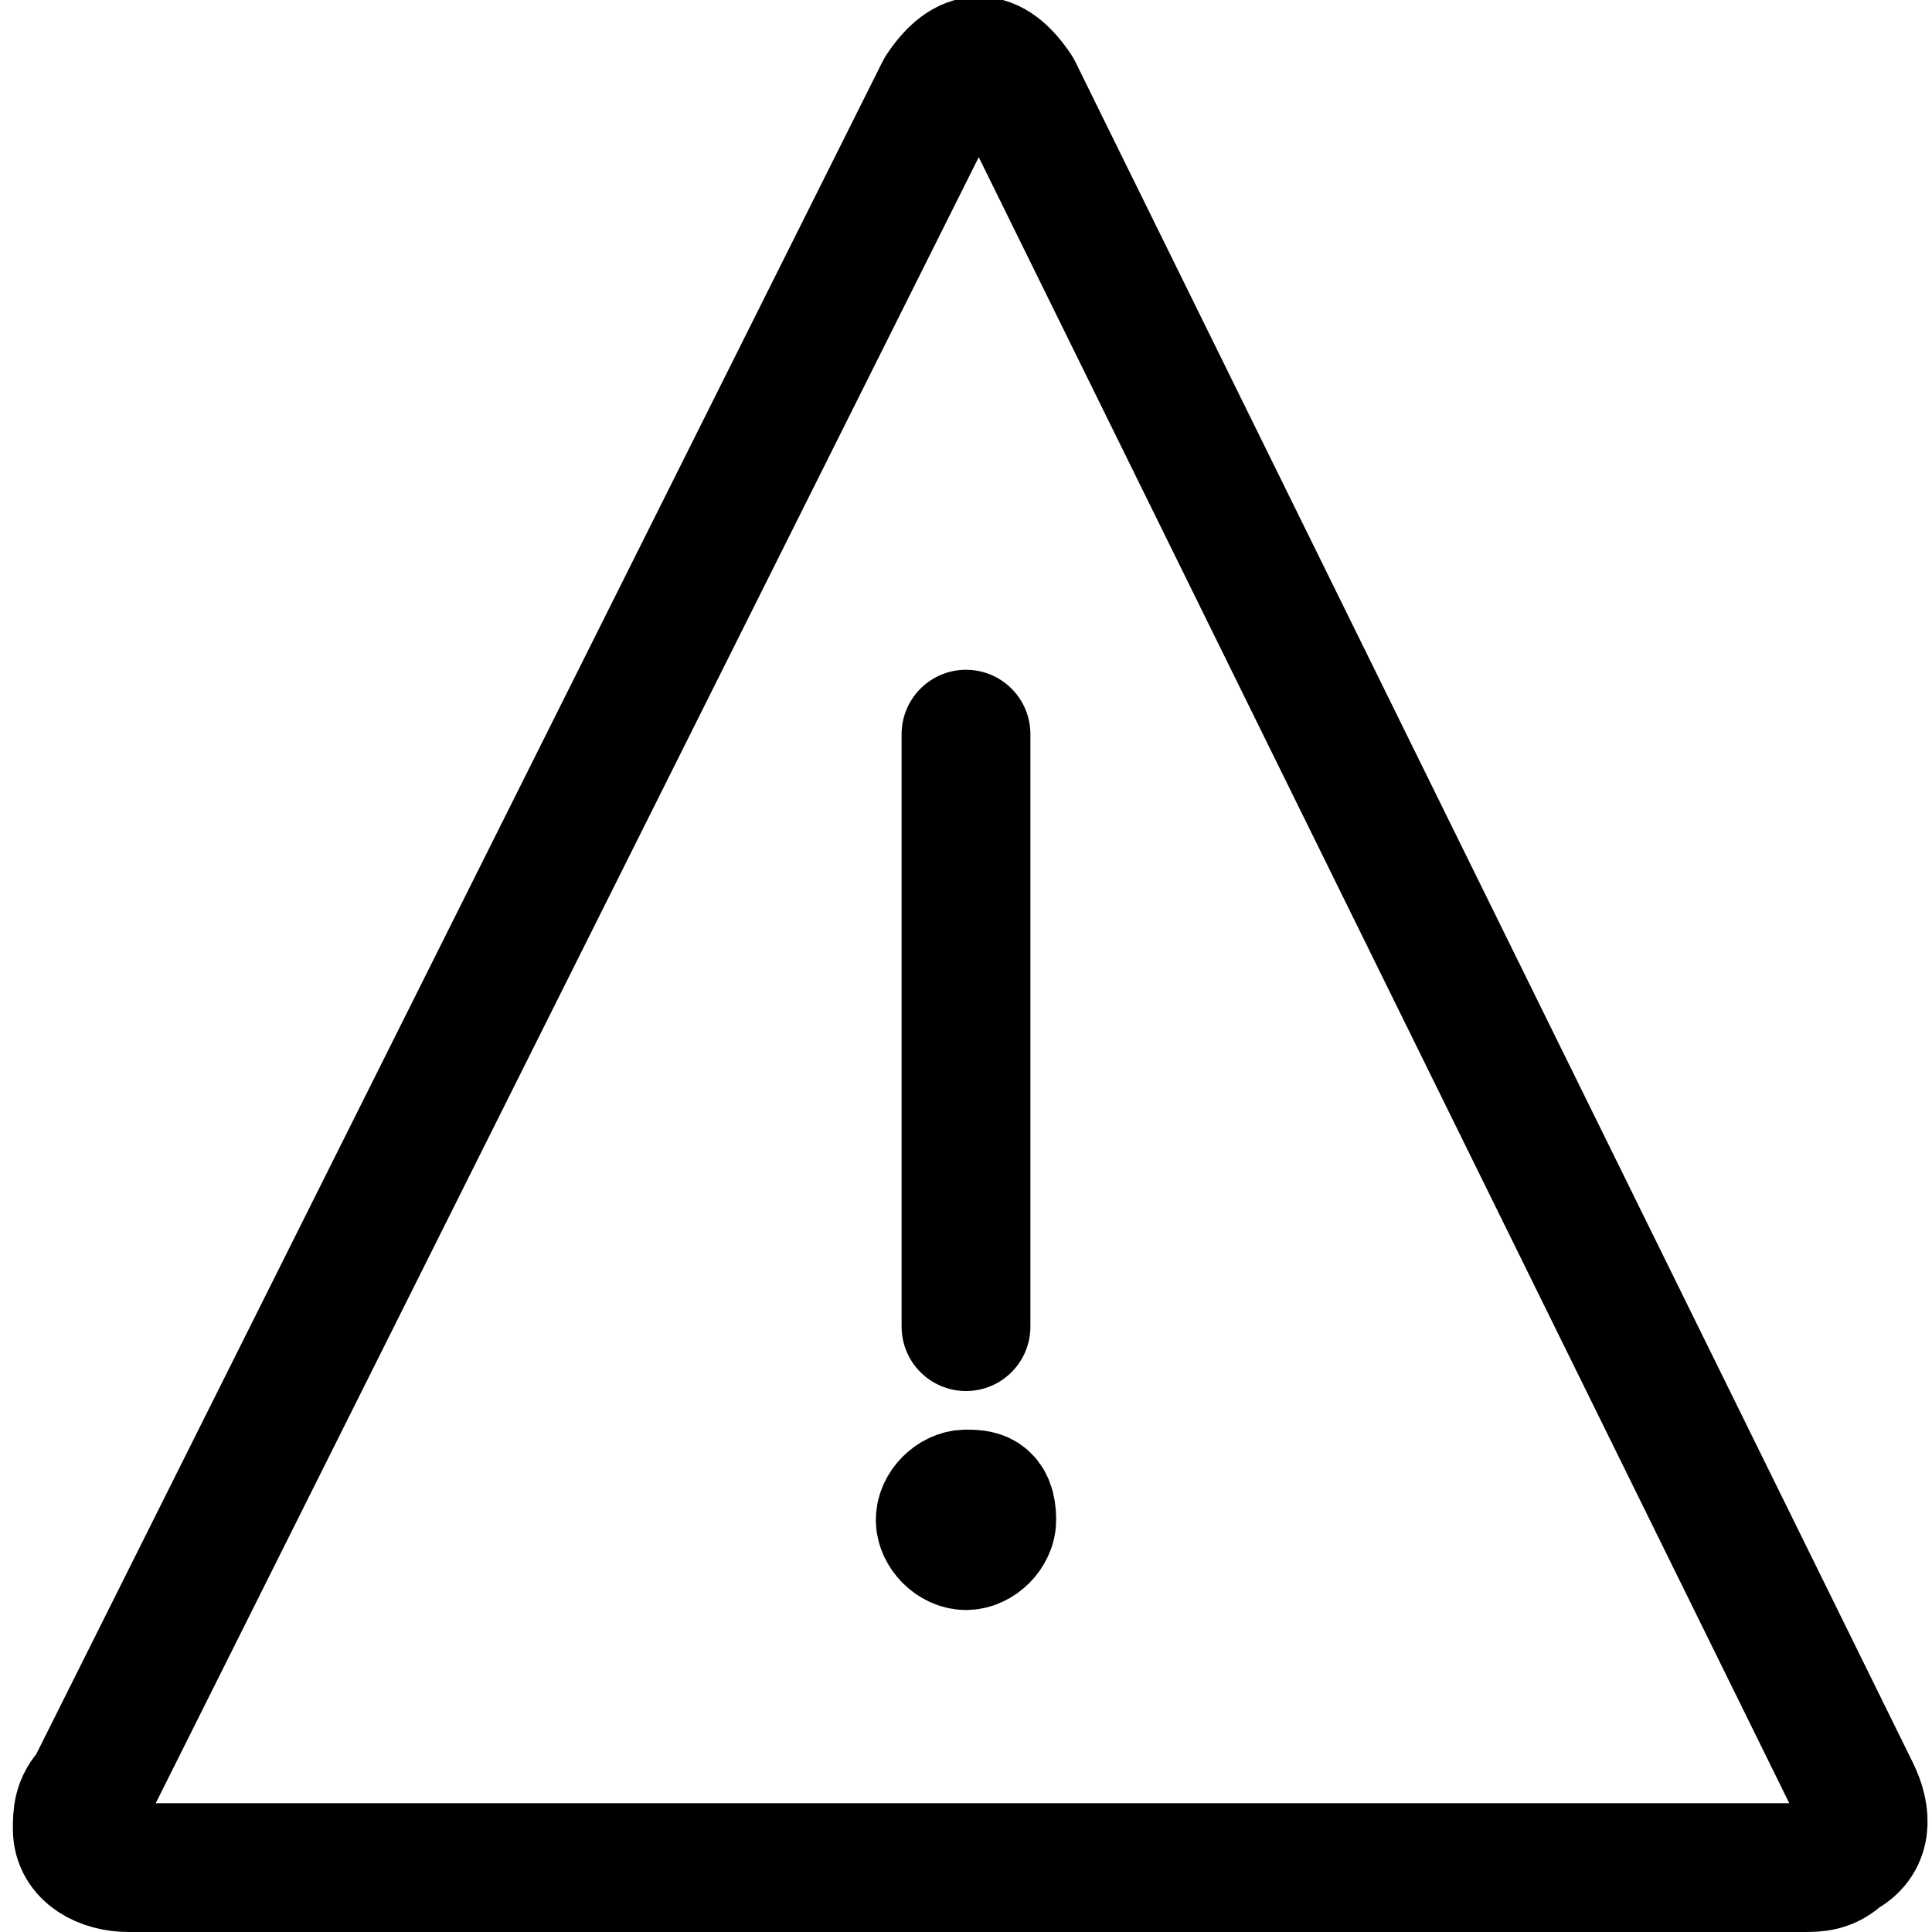 <?xml version="1.0" encoding="utf-8"?>
<!-- Generator: Adobe Illustrator 24.1.1, SVG Export Plug-In . SVG Version: 6.00 Build 0)  -->
<svg version="1.1" id="Layer_1" xmlns="http://www.w3.org/2000/svg" xmlns:xlink="http://www.w3.org/1999/xlink" x="0px" y="0px"
	 viewBox="0 0 15 15" style="enable-background:new 0 0 15 15;" xml:space="preserve">
<style type="text/css">
	.st0{fill:none;stroke:#000000;stroke-width:1;stroke-linecap:round;stroke-linejoin:round;}
</style>
<g>
	<path class="st0" d="M14.4,13.9L14.4,13.9c0.1,0.2,0.1,0.4-0.1,0.5c-0.1,0.1-0.2,0.1-0.3,0.1H1l0,0c-0.2,0-0.4-0.1-0.4-0.3
		c0-0.1,0-0.2,0.1-0.3L7.3,0.7c0.2-0.3,0.4-0.3,0.6,0L14.4,13.9z"/>
	<line class="st0" x1="7.5" y1="10.3" x2="7.5" y2="5.7"/>
	<path class="st0" d="M7.5,11.6L7.5,11.6c-0.1,0-0.2,0.1-0.2,0.2l0,0l0,0c0,0.1,0.1,0.2,0.2,0.2l0,0l0,0c0.1,0,0.2-0.1,0.2-0.2l0,0
		l0,0C7.7,11.6,7.6,11.6,7.5,11.6L7.5,11.6"/>
</g>
</svg>

